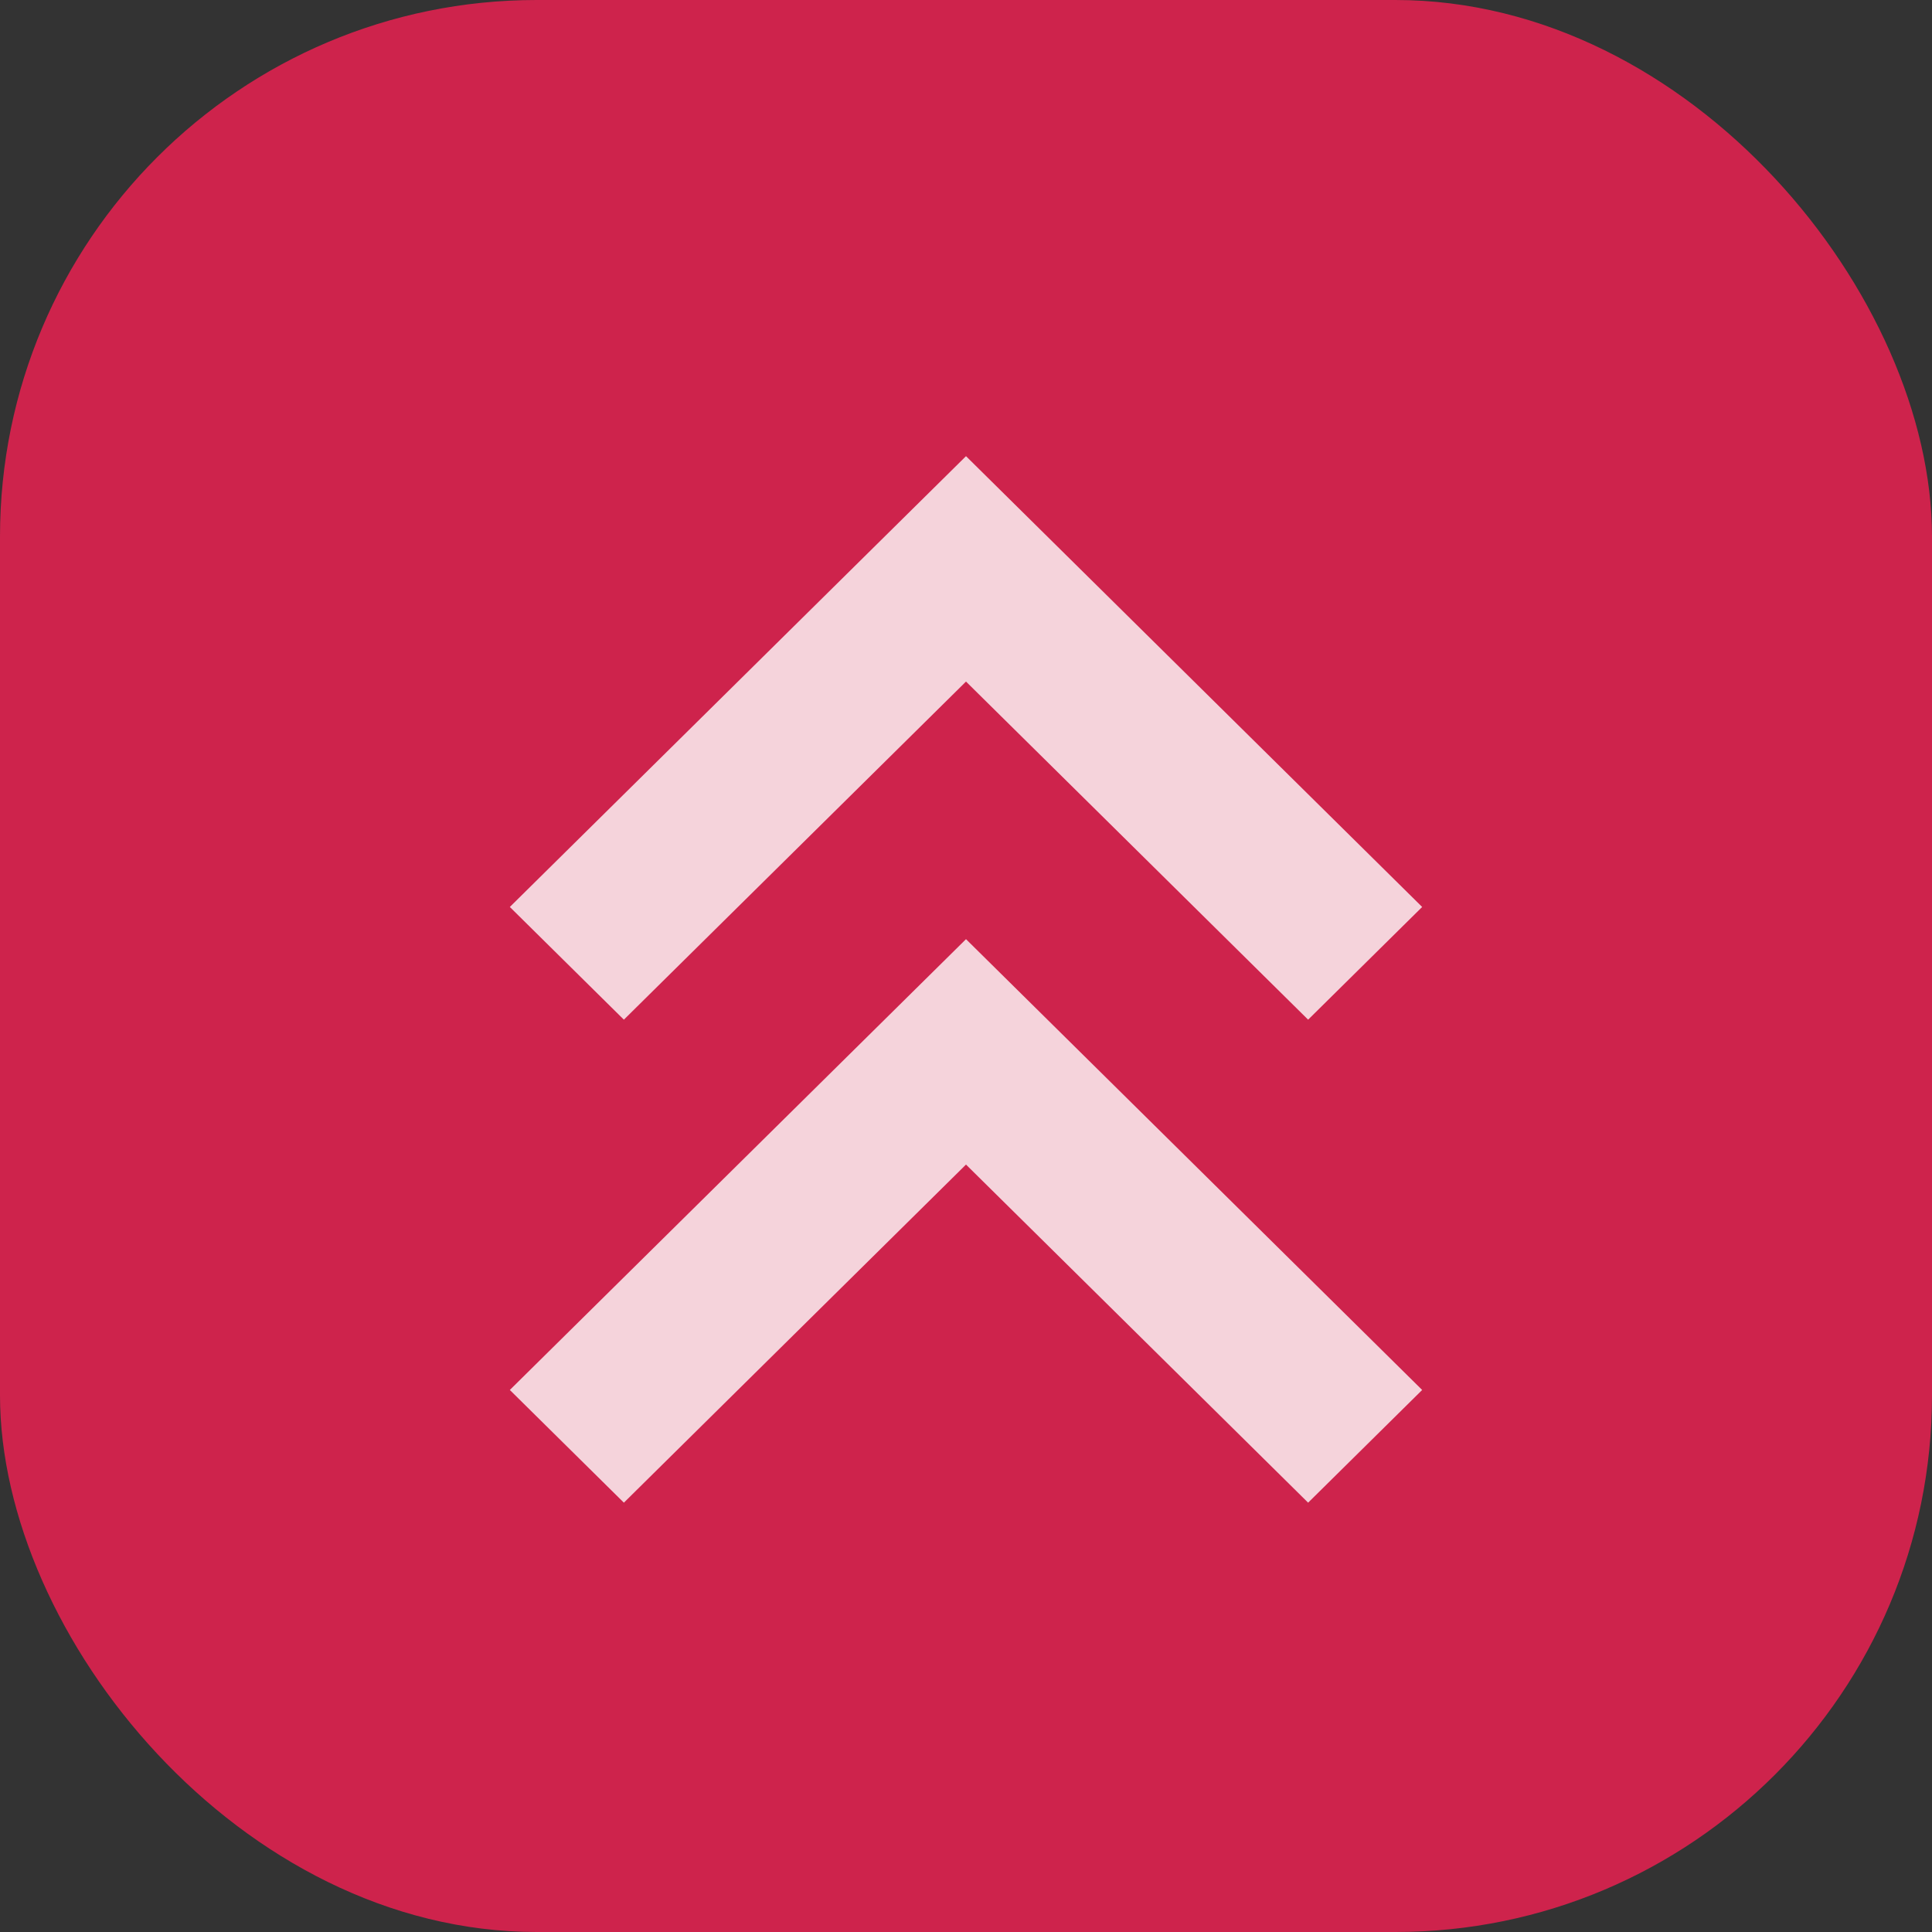 <svg width="72" height="72" viewBox="0 0 72 72" fill="none" xmlns="http://www.w3.org/2000/svg">
<rect x="0" y="0" width="72" height="72" fill="#333333" stroke="none"/>
<rect width="72" height="72" rx="20" fill="#CE234C"/>
<path fill-rule="evenodd" clip-rule="evenodd" d="M36 17L19 33.8L23.25 38L36 25.4L48.75 38L53 33.8L36 17ZM36 35L19 51.8L23.25 56L36 43.4L48.75 56L53 51.8L36 35Z" fill="white" fill-opacity="0.8"/>
</svg>
